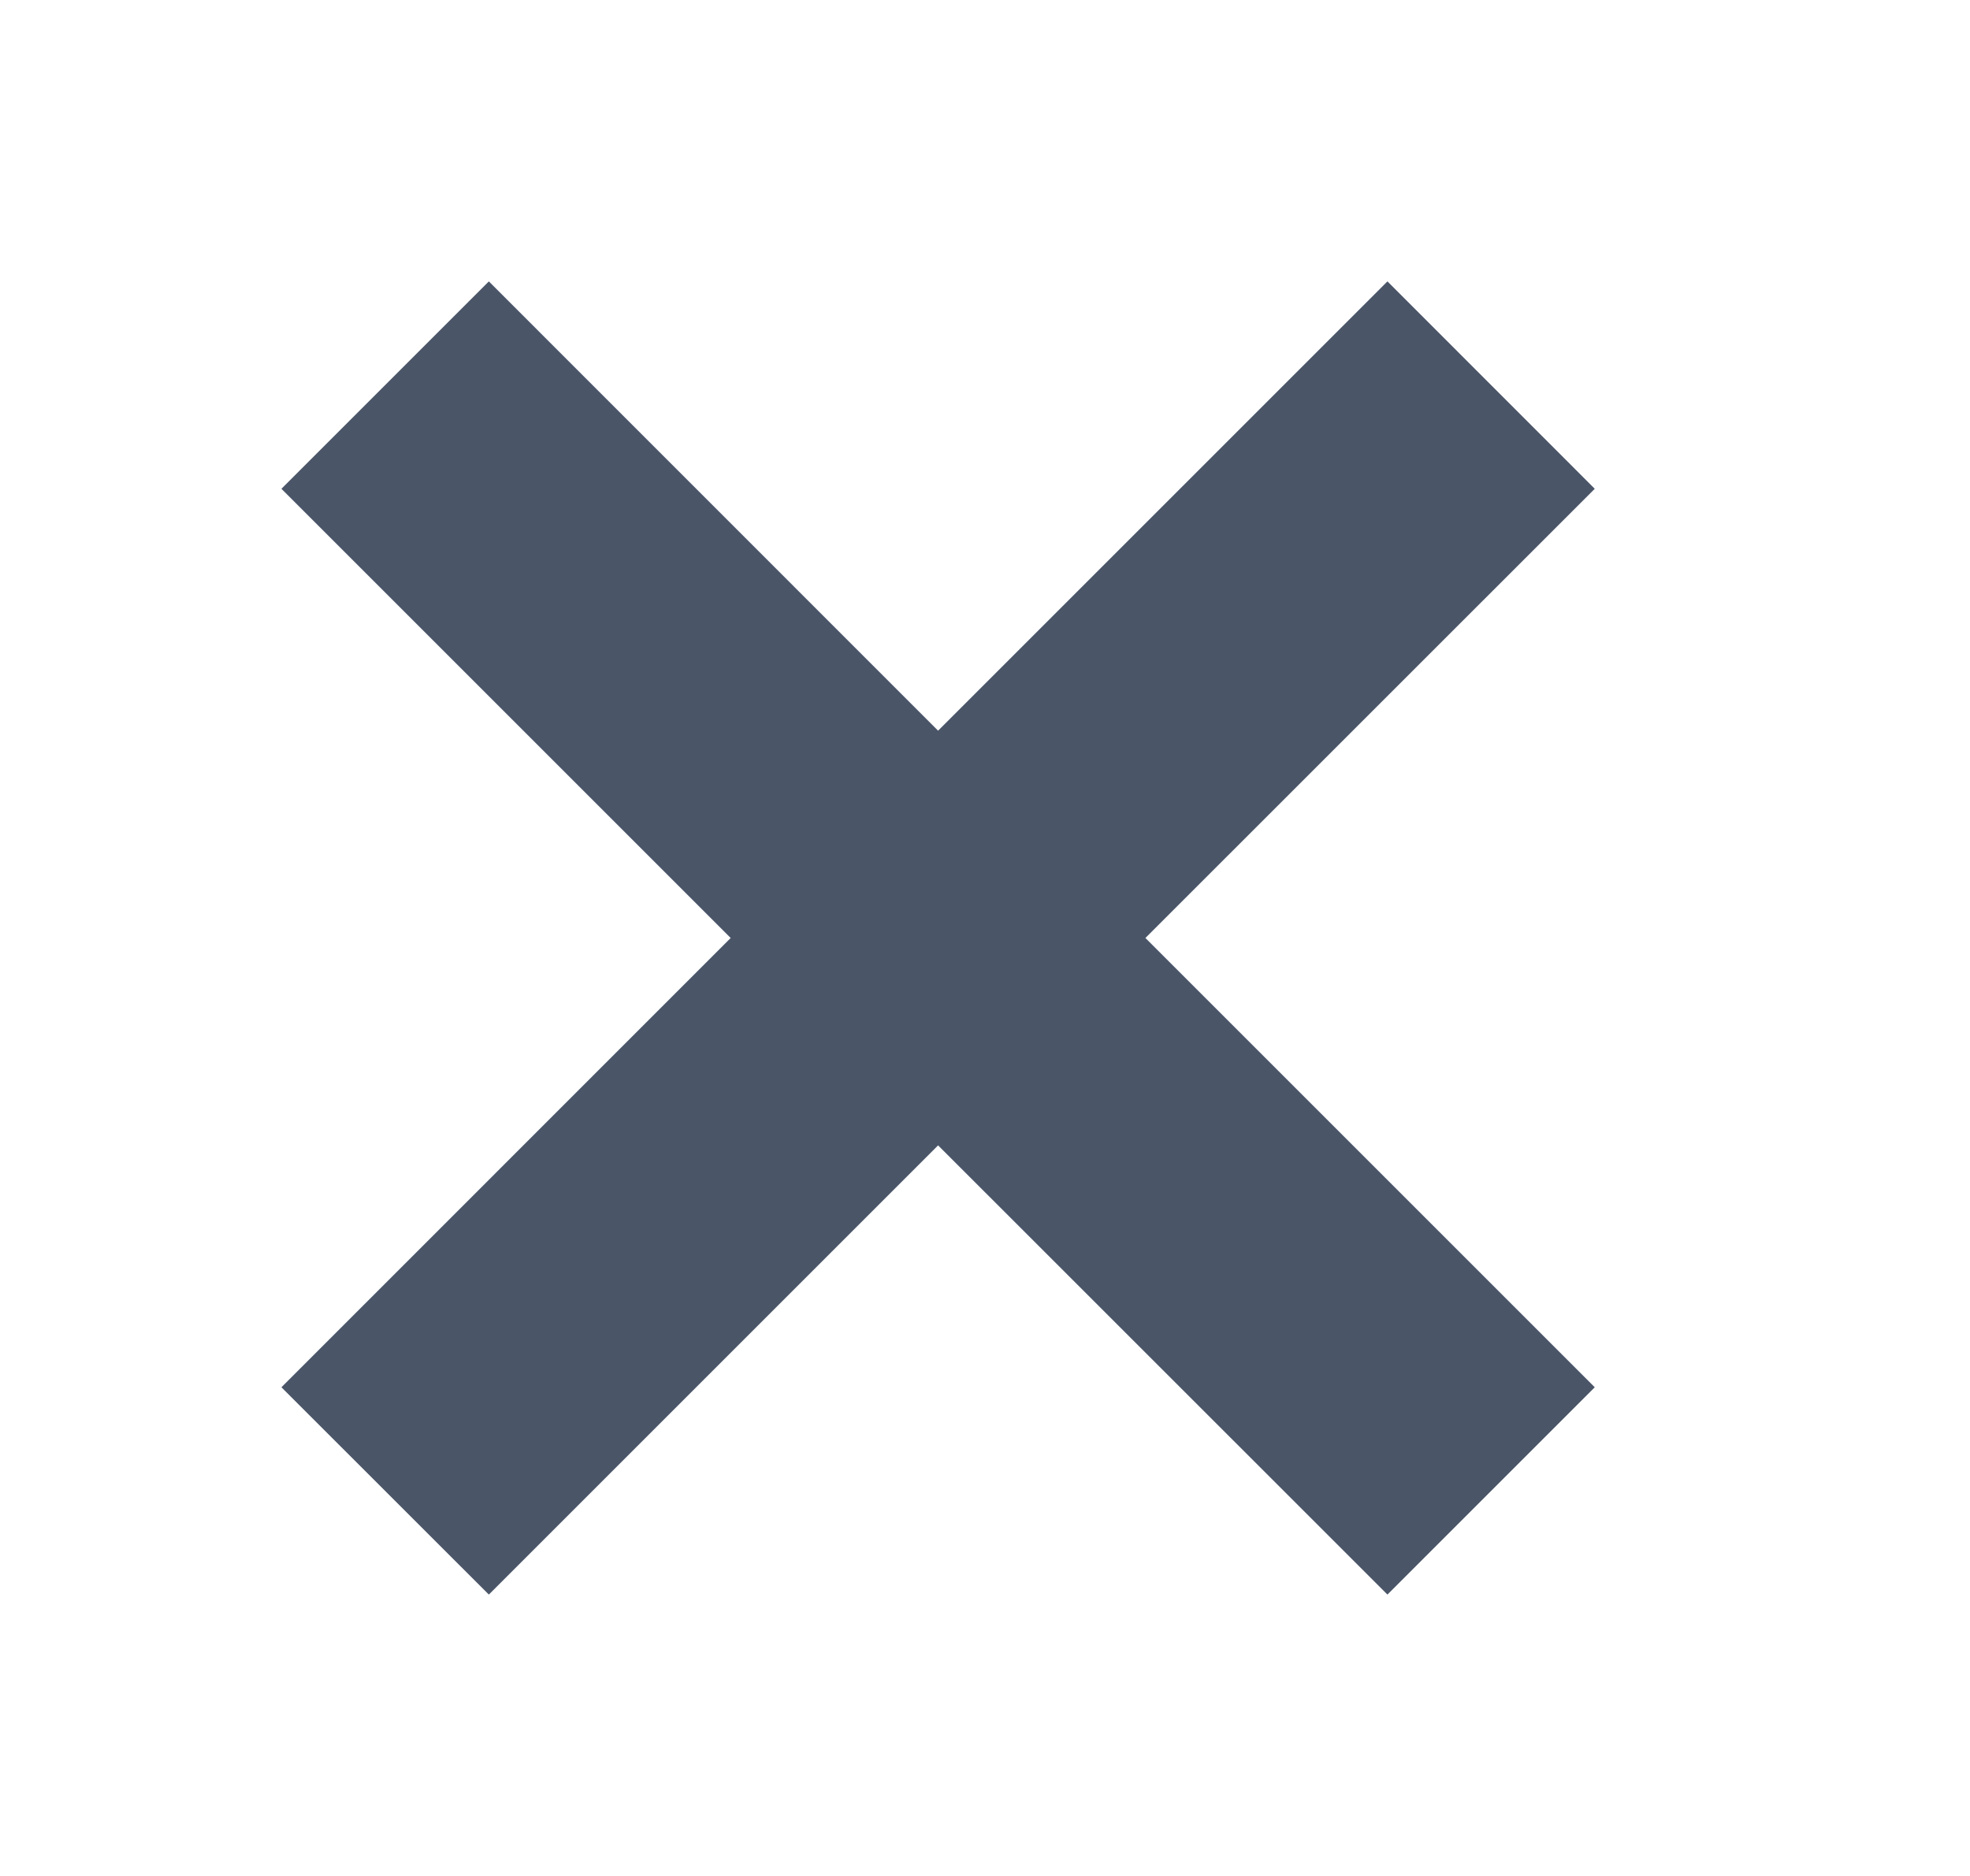<svg width="21" height="20" viewBox="0 0 21 20" fill="none" xmlns="http://www.w3.org/2000/svg">
<path fill-rule="evenodd" clip-rule="evenodd" d="M3 14.79L5.211 17L10 12.211L14.79 17L17 14.79L12.21 10L17 5.211L14.79 3L10 7.79L5.211 3L3 5.211L7.789 10L3 14.79Z" fill="#4A5568"/>
</svg>
